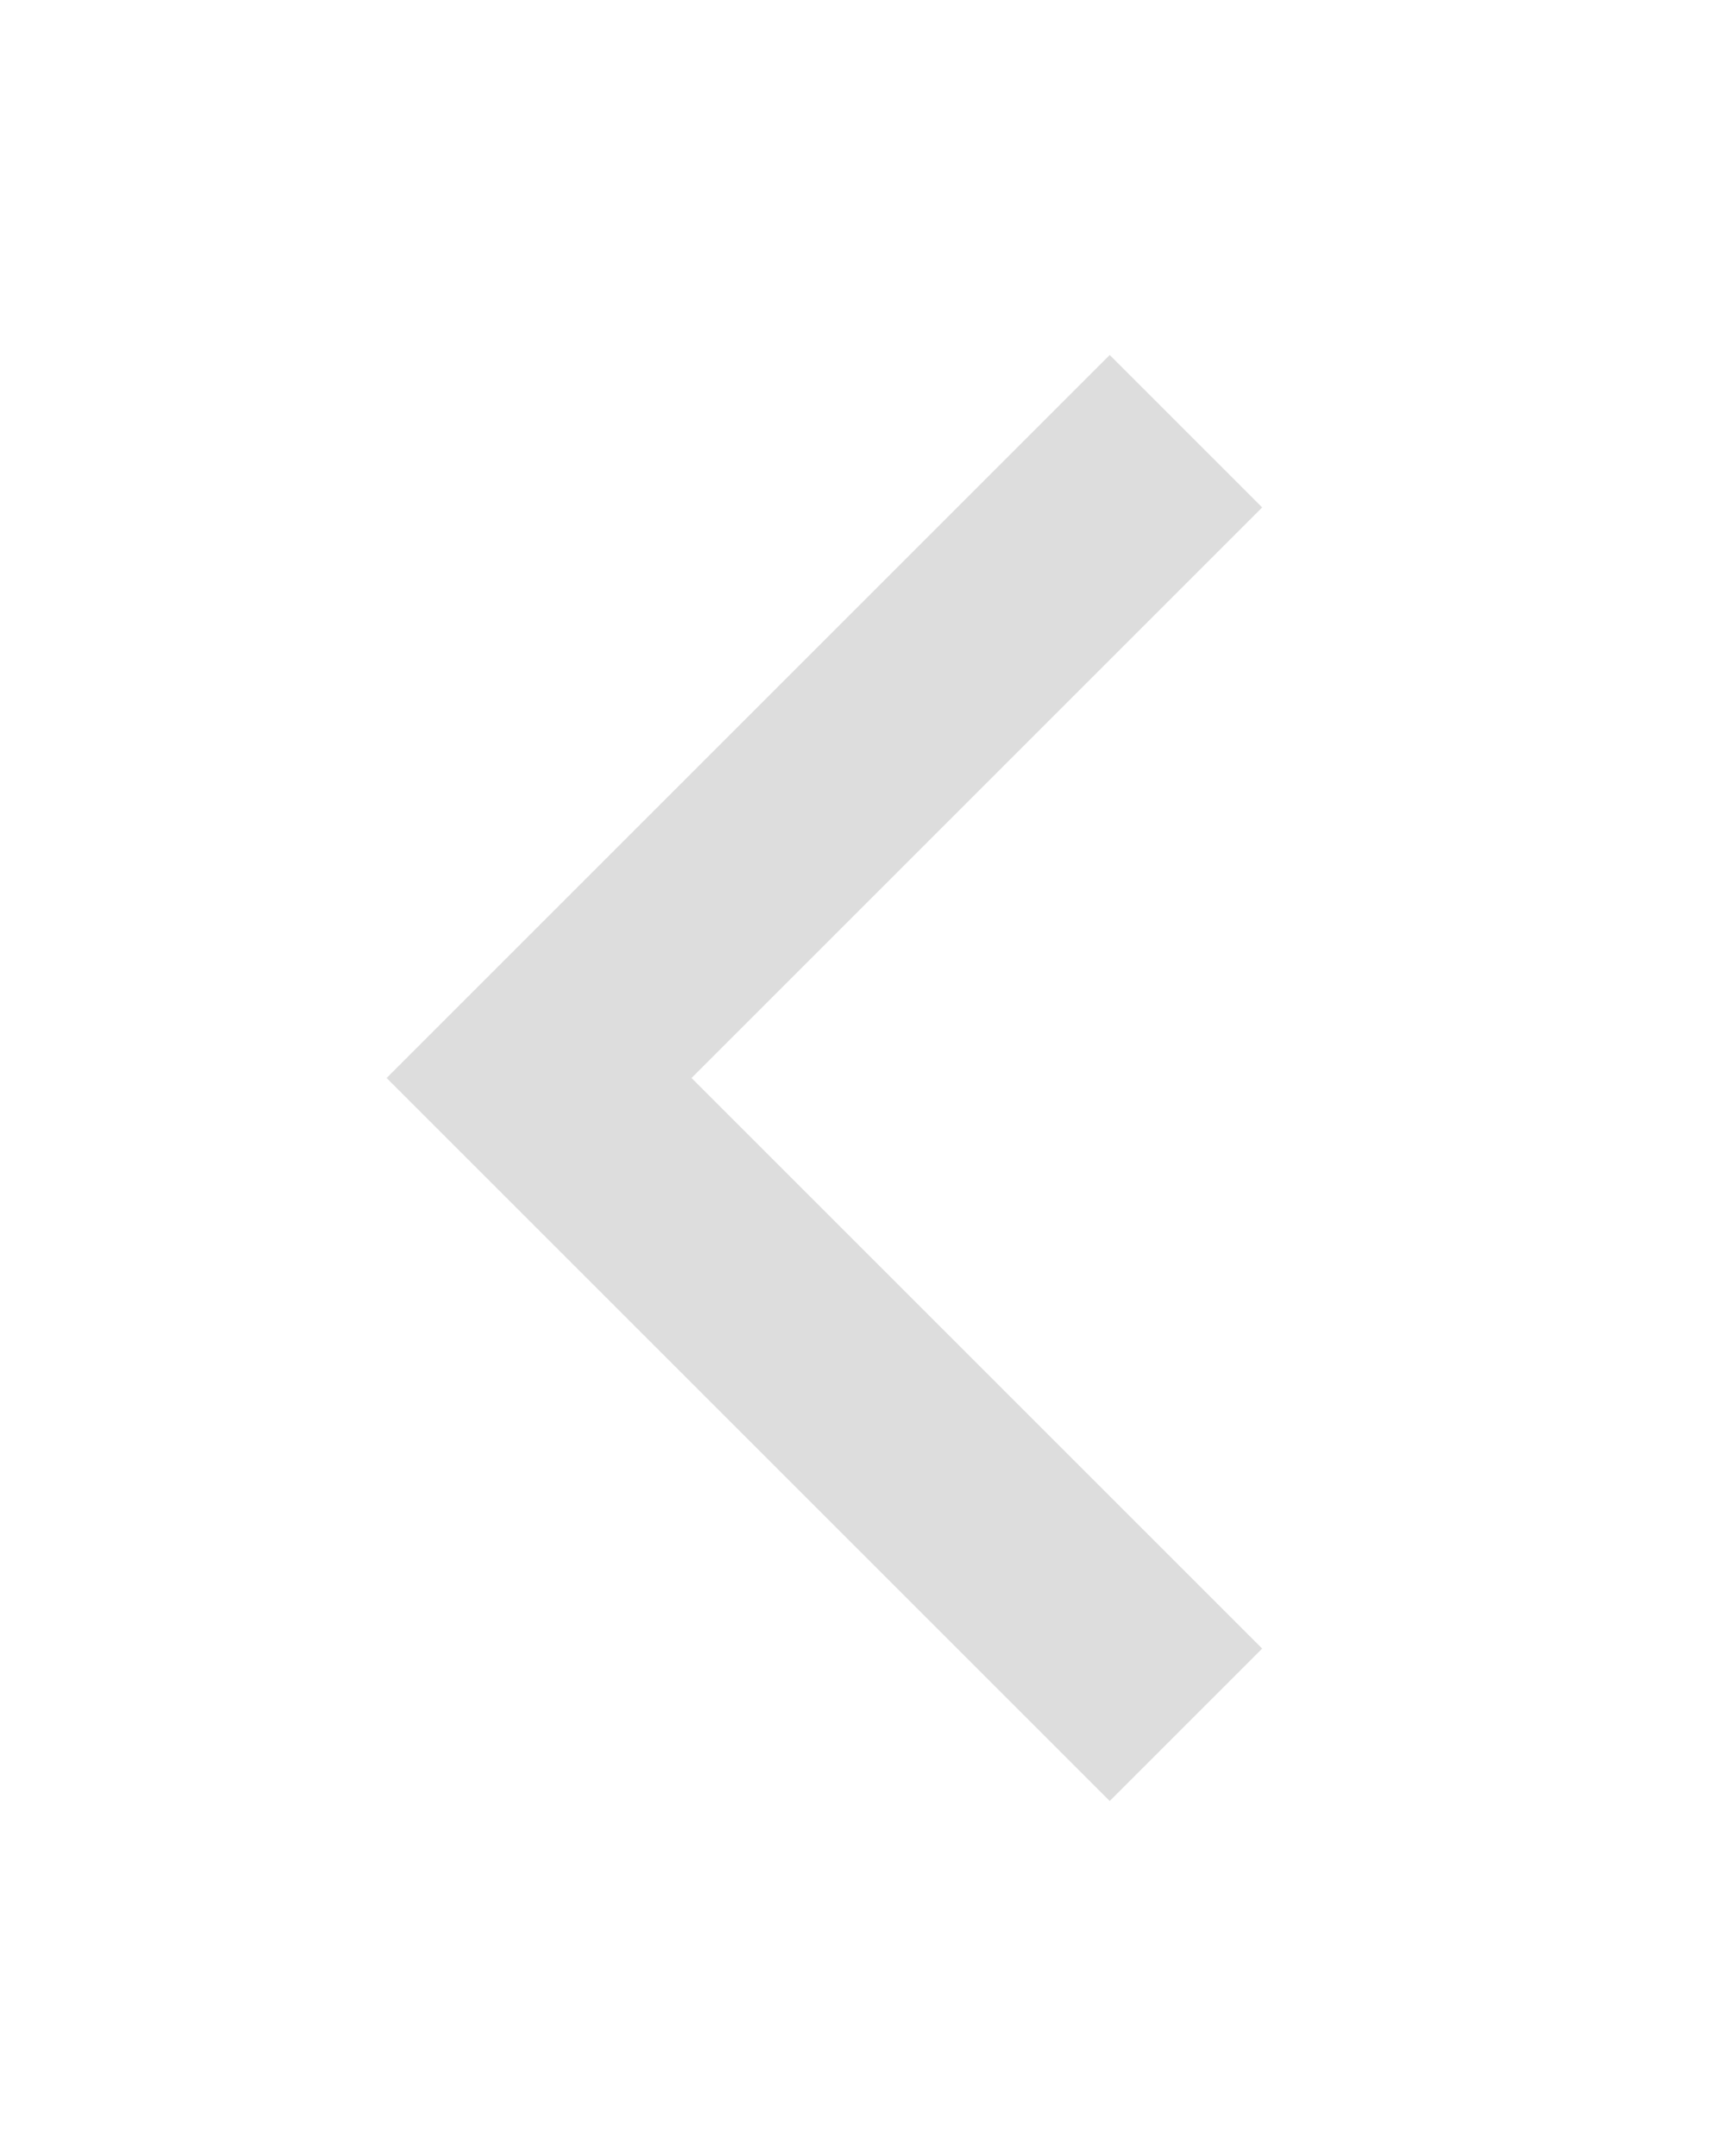 <svg width="16" height="20" viewBox="0 0 16 20" fill="none" xmlns="http://www.w3.org/2000/svg">
<path fill-rule="evenodd" clip-rule="evenodd" d="M6.414 10L11.707 4.707L10.293 3.293L3.586 10L10.293 16.707L11.707 15.293L6.414 10Z" fill="#DDDDDD"/>
</svg>

